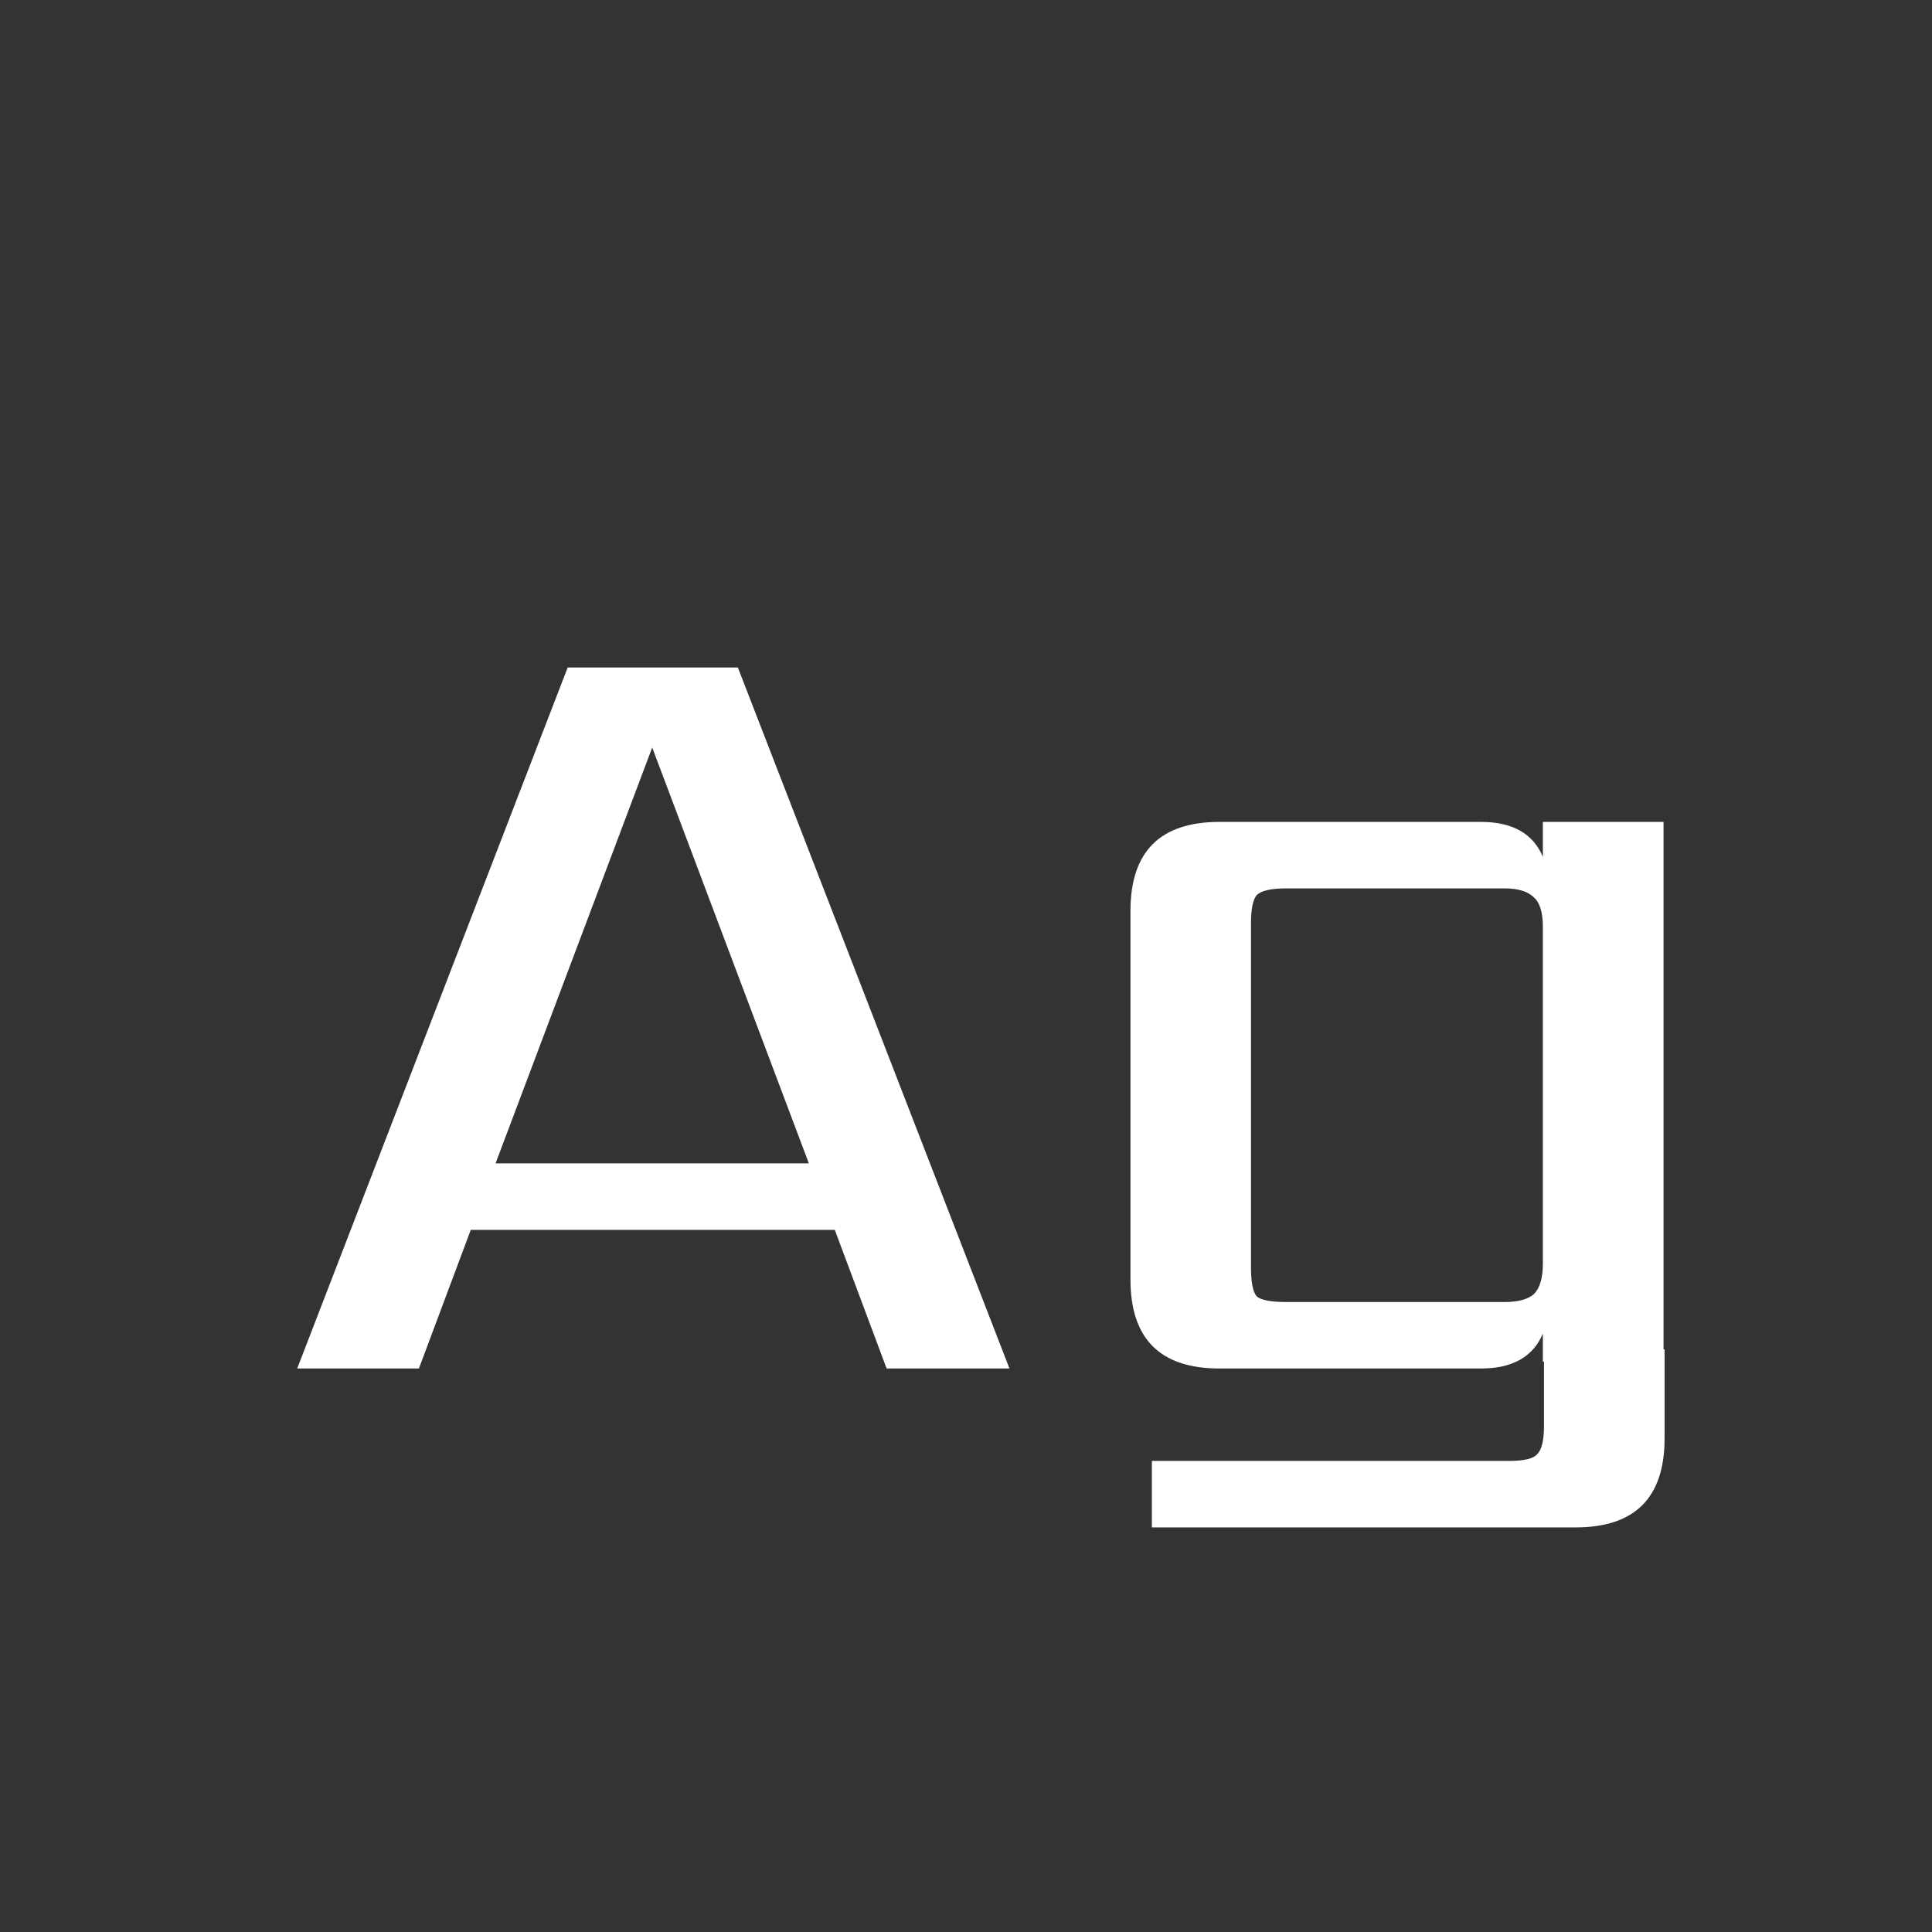 <svg width="24" height="24" viewBox="0 0 24 24" fill="none" xmlns="http://www.w3.org/2000/svg">
<rect x="0" y="0" width="24" height="24" fill="#333333" stroke="none"/>
<path d="M6.156 14.452H10.048L8.102 9.286L6.156 14.452ZM11.014 17L10.37 15.278H5.848L5.204 17H3.692L7.052 8.292H9.166L12.54 17H11.014ZM15.975 16.174H18.691C18.858 16.174 18.98 16.141 19.055 16.076C19.129 16.001 19.166 15.875 19.166 15.698V11.512C19.166 11.335 19.129 11.213 19.055 11.148C18.98 11.073 18.858 11.036 18.691 11.036H15.975C15.788 11.036 15.666 11.064 15.611 11.12C15.564 11.176 15.54 11.293 15.54 11.47V15.74C15.54 15.927 15.564 16.048 15.611 16.104C15.666 16.151 15.788 16.174 15.975 16.174ZM20.665 16.762H20.678V17.868C20.678 18.605 20.31 18.974 19.573 18.974H14.309V18.148H18.747C18.933 18.148 19.05 18.12 19.096 18.064C19.152 18.008 19.18 17.891 19.18 17.714V16.916H19.166V16.566C19.045 16.855 18.788 17 18.396 17H15.149C14.411 17 14.043 16.631 14.043 15.894V11.316C14.043 10.579 14.411 10.21 15.149 10.21H18.396C18.788 10.21 19.045 10.355 19.166 10.644V10.21H20.665V16.762Z" fill="white"/>
</svg>

